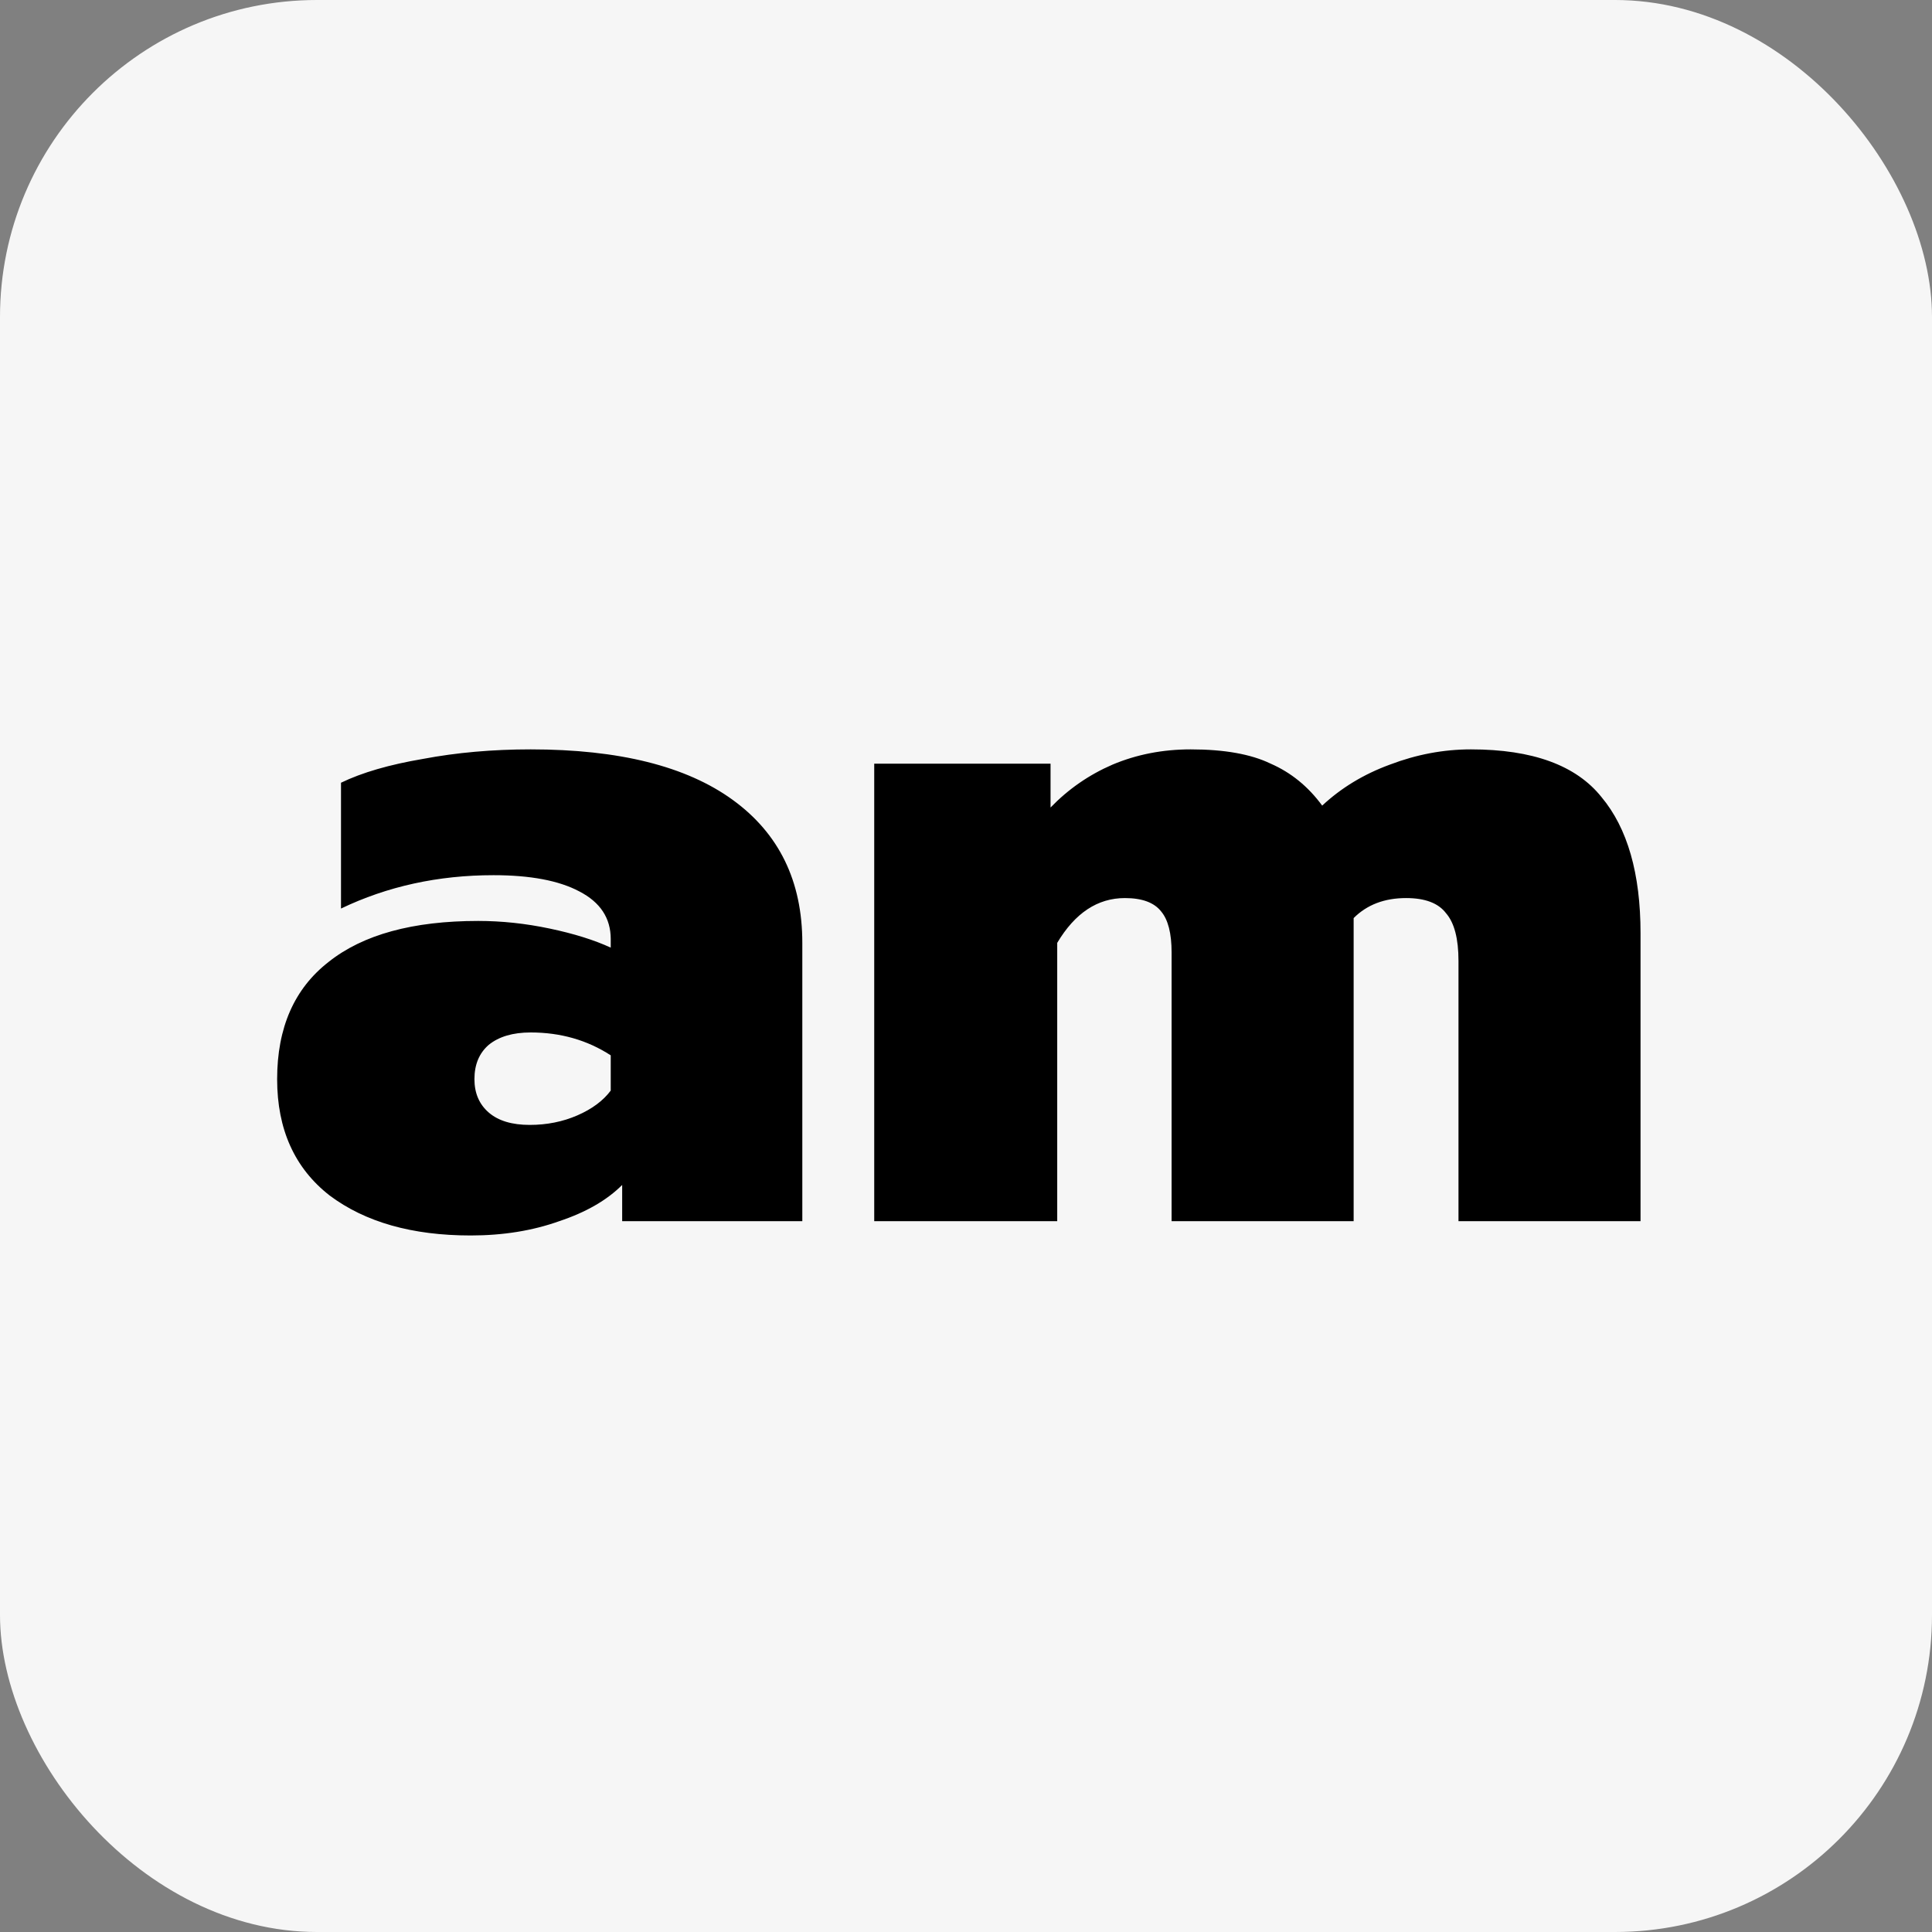 <svg width="4327" height="4327" viewBox="0 0 4327 4327" fill="none" xmlns="http://www.w3.org/2000/svg">
<rect x="0" y="0" width="4327" height="4327" fill="#808080" stroke="none"/>
<rect width="4327" height="4327" rx="710" fill="#F6F6F6"/>
<path d="M1054.03 2767.02C923.105 2767.02 817.795 2737.13 738.1 2677.36C659.829 2616.17 620.693 2529.36 620.693 2416.93C620.693 2301.66 659.117 2214.14 735.966 2154.37C812.814 2093.18 924.528 2062.58 1071.11 2062.58C1123.76 2062.58 1177.13 2068.27 1231.21 2079.66C1285.29 2091.04 1330.83 2105.27 1367.83 2122.35V2103.14C1367.83 2056.17 1344.35 2020.6 1297.38 1996.4C1251.84 1972.21 1187.8 1960.11 1105.26 1960.11C981.453 1960.11 867.604 1985.02 763.716 2034.83V1753.05C810.679 1730.28 871.873 1712.49 947.298 1699.69C1022.72 1685.45 1103.13 1678.34 1188.52 1678.34C1386.33 1678.34 1537.18 1716.05 1641.07 1791.48C1744.95 1866.9 1796.9 1973.63 1796.9 2111.68V2735H1393.44V2653.88C1359.29 2688.04 1312.33 2715.08 1252.56 2735C1192.78 2756.35 1126.61 2767.02 1054.03 2767.02ZM1186.38 2519.4C1224.81 2519.4 1260.38 2512.28 1293.11 2498.05C1325.85 2483.82 1350.75 2465.32 1367.83 2442.55V2363.57C1315.17 2329.41 1255.4 2312.34 1188.52 2312.34C1148.67 2312.34 1117.36 2321.59 1094.59 2340.09C1073.24 2358.59 1062.57 2384.2 1062.57 2416.93C1062.57 2448.24 1073.24 2473.15 1094.59 2491.65C1115.94 2510.15 1146.53 2519.4 1186.38 2519.4ZM1957.95 1710.36H2352.86V1808.55C2392.71 1767.28 2438.96 1735.26 2491.61 1712.49C2545.69 1689.72 2604.04 1678.34 2666.66 1678.34C2742.08 1678.34 2801.85 1689.01 2845.97 1710.36C2891.51 1730.28 2929.93 1761.59 2961.24 1804.28C3003.94 1764.44 3054.46 1733.84 3112.8 1712.49C3172.57 1689.72 3233.06 1678.34 3294.25 1678.34C3432.29 1678.34 3529.78 1713.92 3586.7 1785.07C3645.05 1854.8 3674.22 1956.56 3674.22 2090.33V2735H3266.5V2152.24C3266.5 2102.43 3257.25 2066.85 3238.75 2045.5C3221.67 2022.73 3191.79 2011.35 3149.09 2011.35C3100.71 2011.35 3061.57 2026.29 3031.69 2056.17V2735H2623.96V2133.02C2623.96 2090.33 2616.14 2059.73 2600.48 2041.23C2584.83 2021.31 2557.79 2011.35 2519.37 2011.35C2458.17 2011.35 2407.65 2044.79 2367.8 2111.68V2735H1957.95V1710.36Z" fill="black"/>
</svg>
